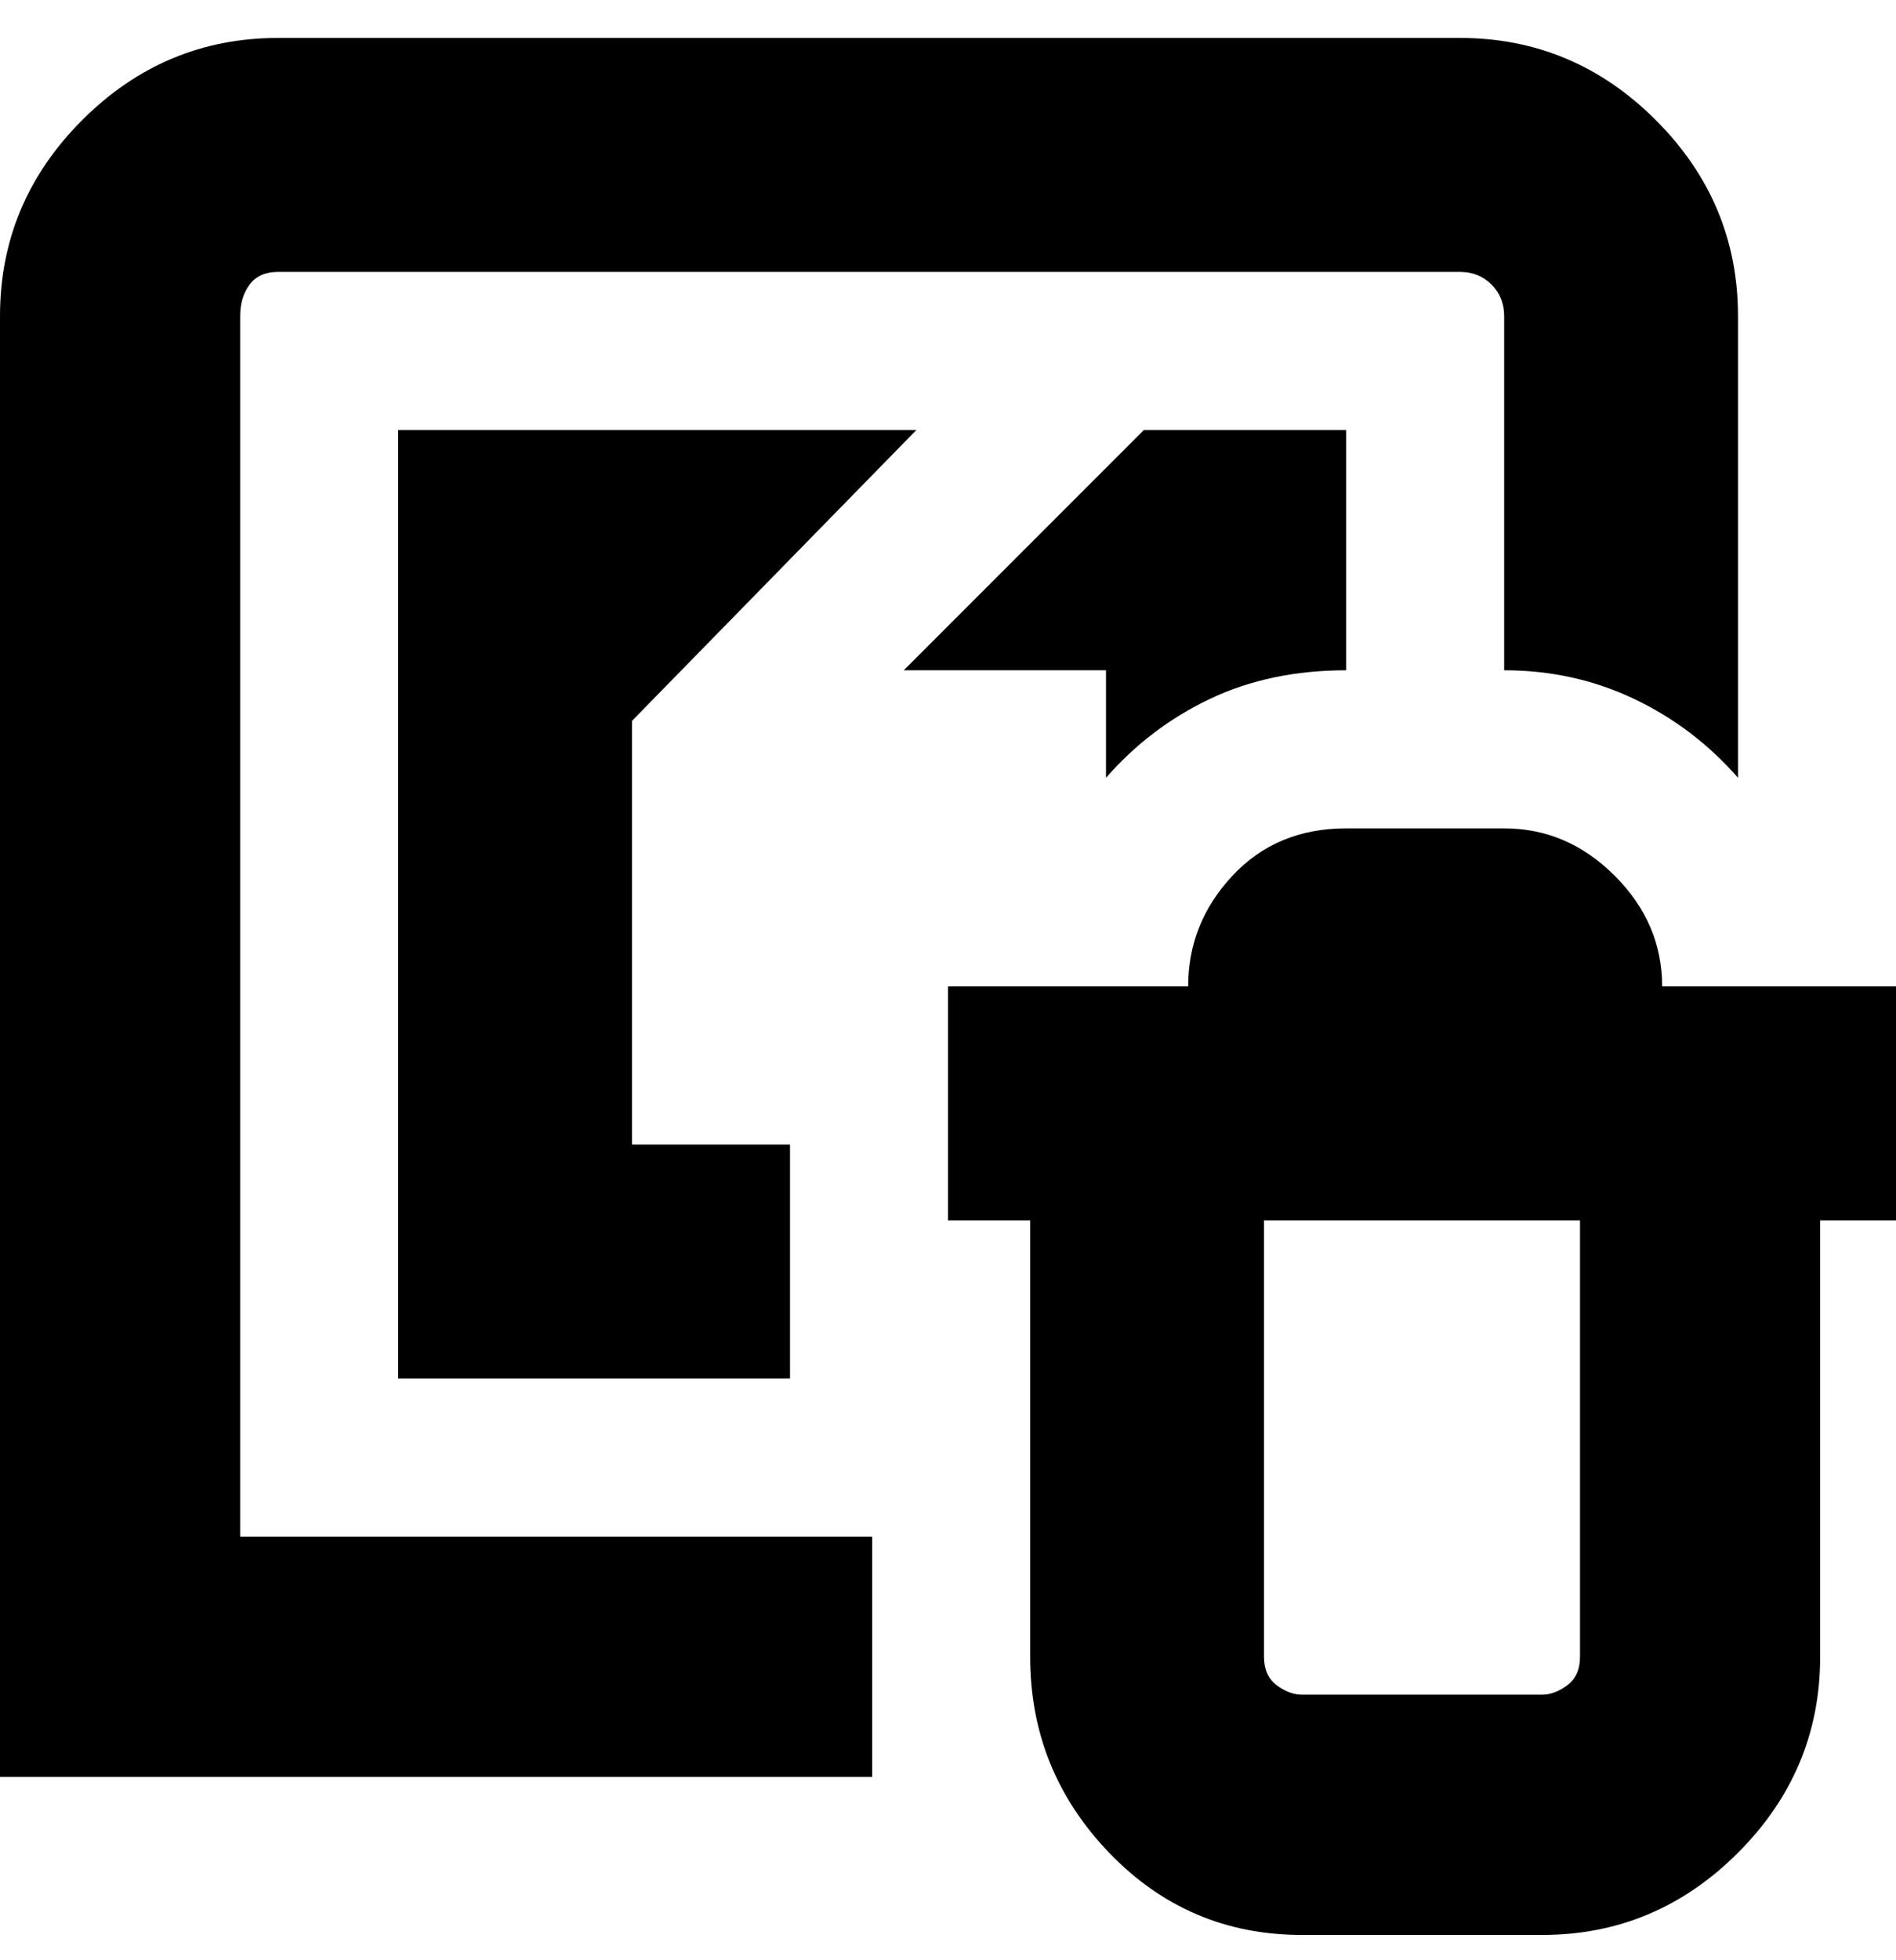 <svg viewBox="0 0 300 310" xmlns="http://www.w3.org/2000/svg"><path d="M38 243h100v38H0V50q0-18 13-31T44 6h187q18 0 31 13t13 31v73q-7-8-16.5-12.5T238 106V50q0-3-2-5t-5-2H44q-3 0-4.5 2T38 50v193zM145 68H63v150h62v-37h-25v-67l45-46zm155 125h-12v69q0 18-13 31t-31 13h-38q-18 0-30.5-13T163 262v-69h-13v-37h38q0-10 7-17.5t18-7.5h25q10 0 17.5 7.5T263 156h37v37zm-50 0h-50v69q0 3 2 4.5t4 1.5h38q2 0 4-1.5t2-4.5v-69zm-75-70q7-8 16.5-12.5T213 106V68h-32l-38 38h32v17z"/></svg>